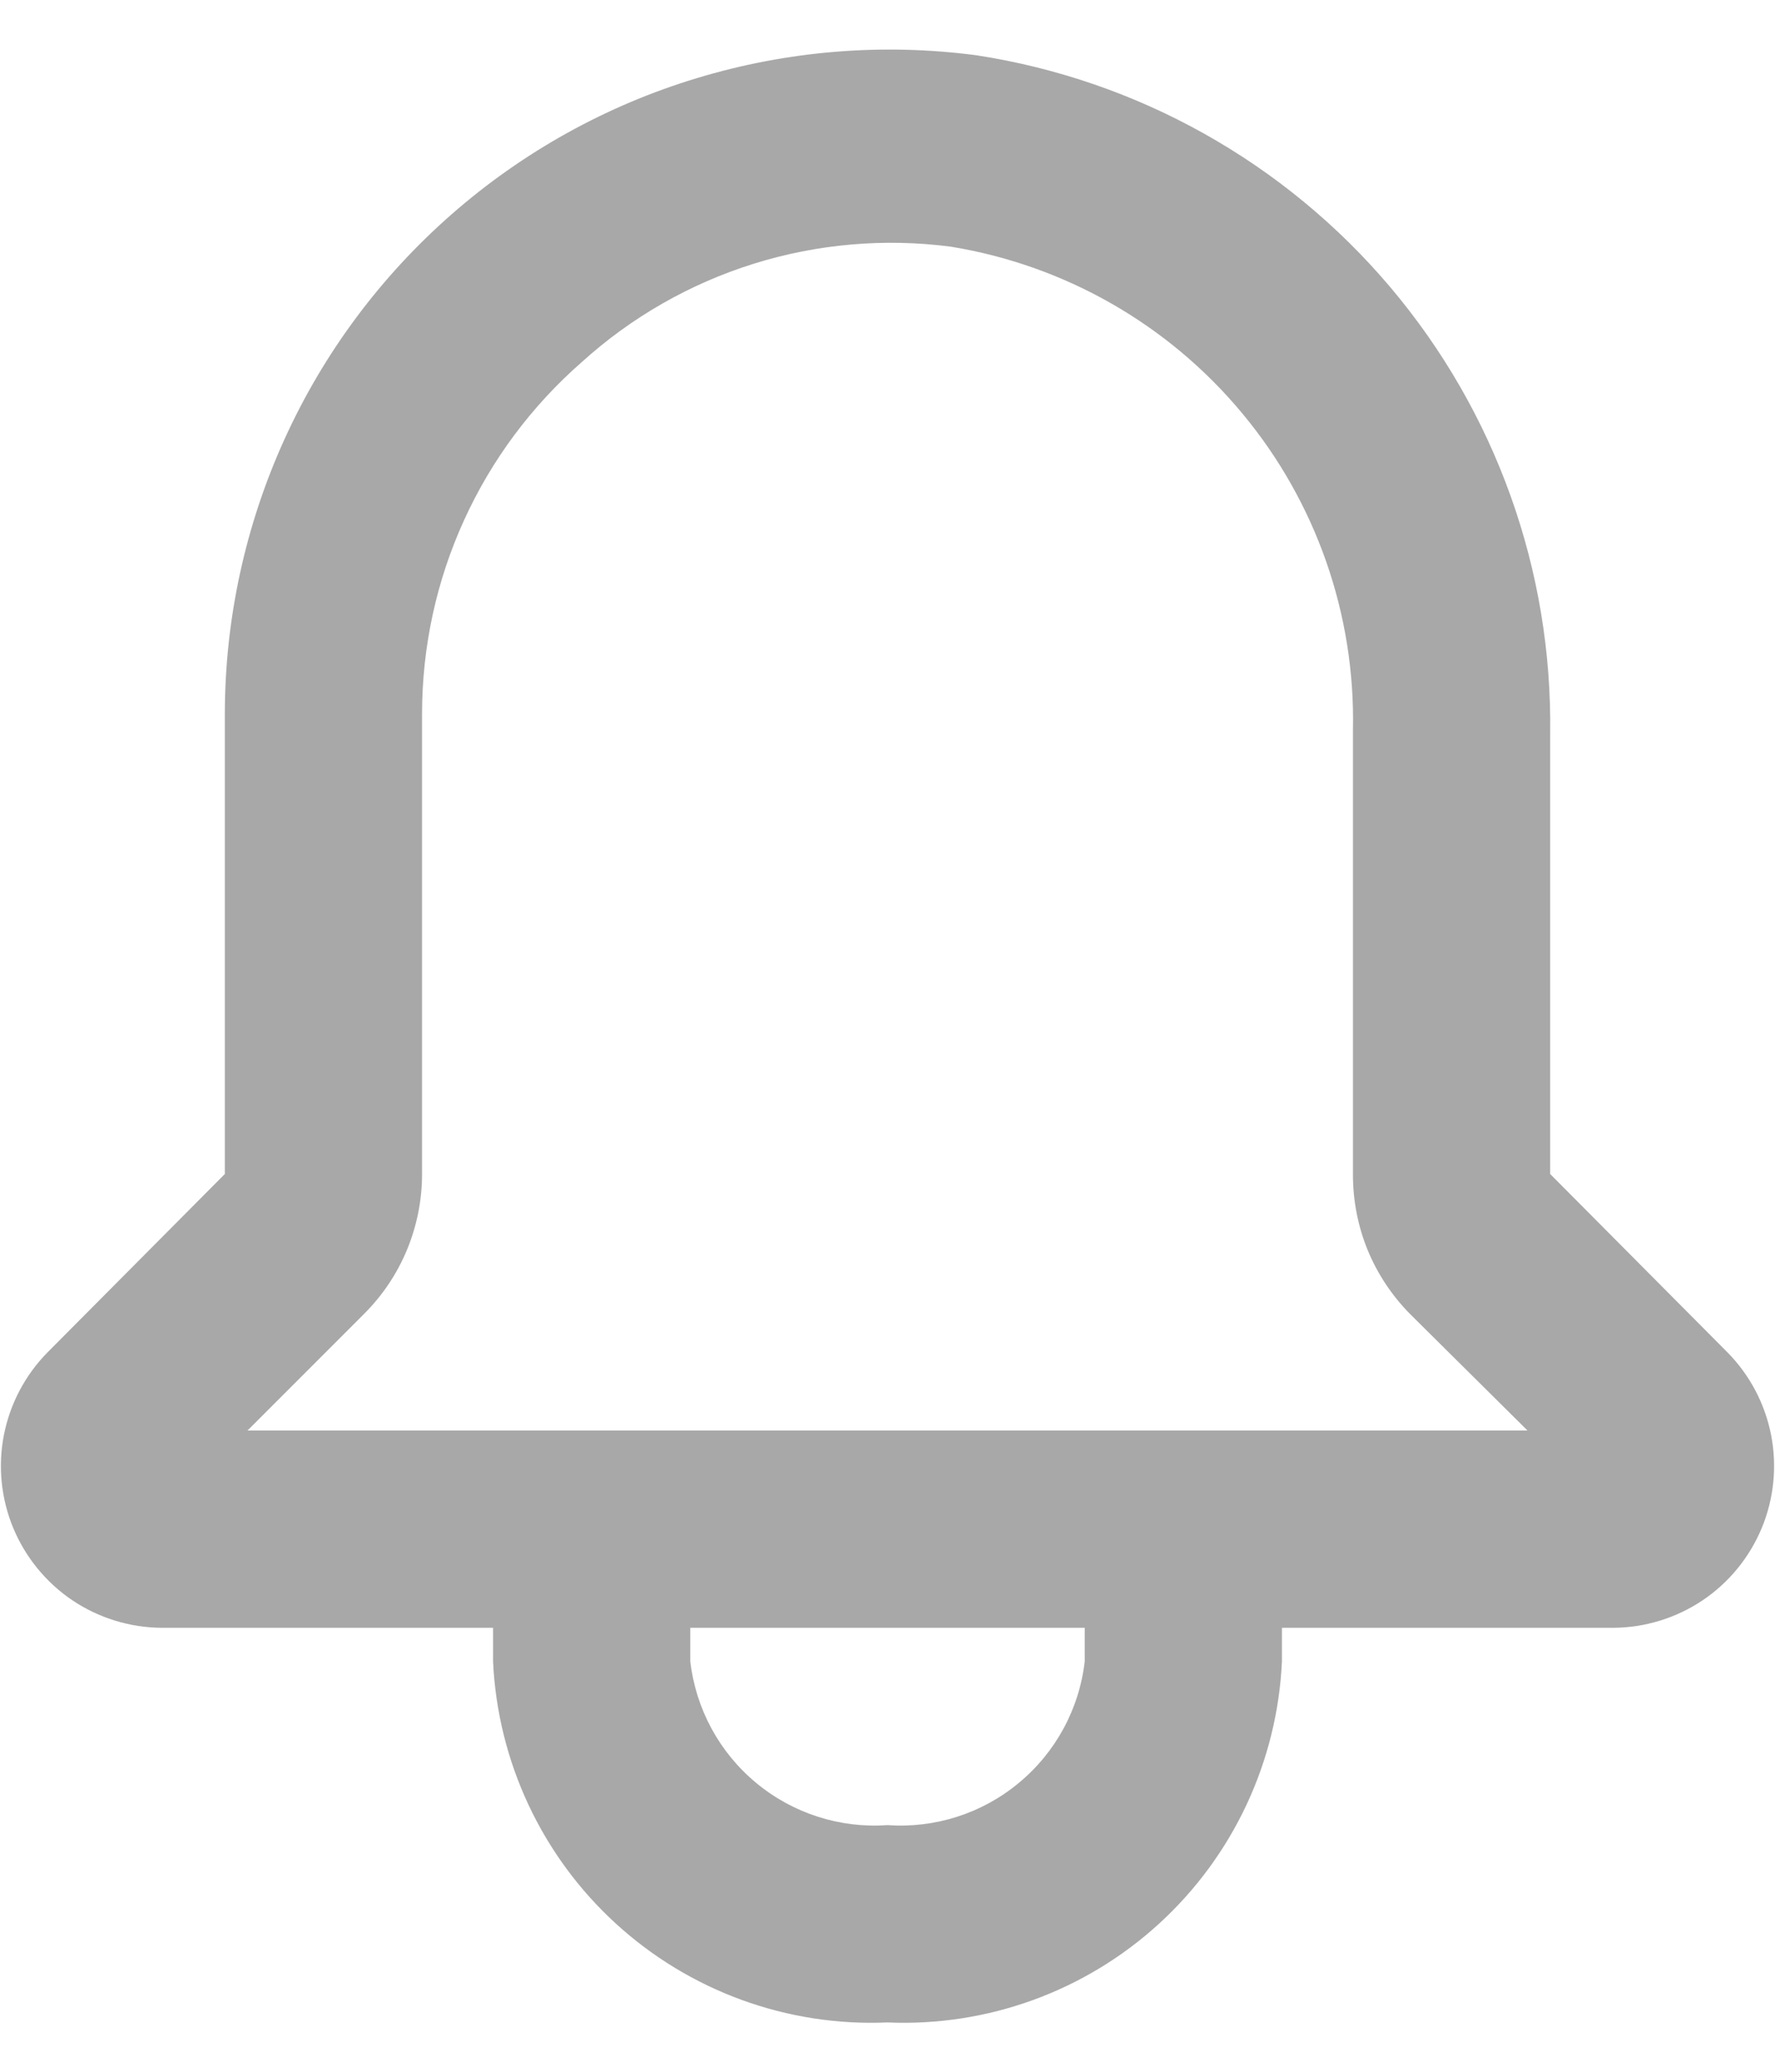 <svg width="18" height="21" viewBox="0 0 18 21" fill="none" xmlns="http://www.w3.org/2000/svg">
<path d="M17.52 13.71L15.72 11.9V7.44C15.744 5.784 15.168 4.175 14.098 2.91C13.028 1.646 11.537 0.811 9.9 0.56C8.95 0.435 7.984 0.514 7.067 0.792C6.149 1.069 5.302 1.54 4.581 2.171C3.86 2.802 3.281 3.58 2.885 4.452C2.488 5.325 2.282 6.272 2.28 7.23V11.9L0.48 13.71C0.254 13.94 0.101 14.231 0.039 14.548C-0.022 14.864 0.011 15.192 0.135 15.49C0.259 15.787 0.468 16.042 0.735 16.222C1.003 16.401 1.318 16.498 1.64 16.5H5V16.84C5.047 17.855 5.494 18.811 6.244 19.497C6.994 20.183 7.985 20.544 9 20.5C10.015 20.544 11.007 20.183 11.756 19.497C12.506 18.811 12.953 17.855 13 16.84V16.5H16.36C16.683 16.498 16.997 16.401 17.265 16.222C17.533 16.042 17.741 15.787 17.865 15.49C17.989 15.192 18.022 14.864 17.961 14.548C17.899 14.231 17.746 13.94 17.52 13.71ZM11 16.84C10.945 17.321 10.706 17.762 10.333 18.071C9.961 18.381 9.483 18.534 9 18.5C8.517 18.534 8.04 18.381 7.667 18.071C7.294 17.762 7.056 17.321 7 16.84V16.5H11V16.84ZM2.51 14.5L3.69 13.32C3.877 13.134 4.026 12.913 4.127 12.669C4.228 12.425 4.28 12.164 4.28 11.9V7.23C4.281 6.556 4.425 5.889 4.705 5.275C4.984 4.661 5.392 4.114 5.9 3.67C6.401 3.216 6.996 2.876 7.641 2.674C8.287 2.472 8.969 2.413 9.64 2.5C10.797 2.688 11.846 3.287 12.596 4.188C13.346 5.088 13.745 6.229 13.72 7.4V11.9C13.719 12.163 13.769 12.424 13.868 12.668C13.968 12.912 14.115 13.133 14.3 13.32L15.49 14.5H2.51Z" fill="#A8A8A8"/>
</svg>

